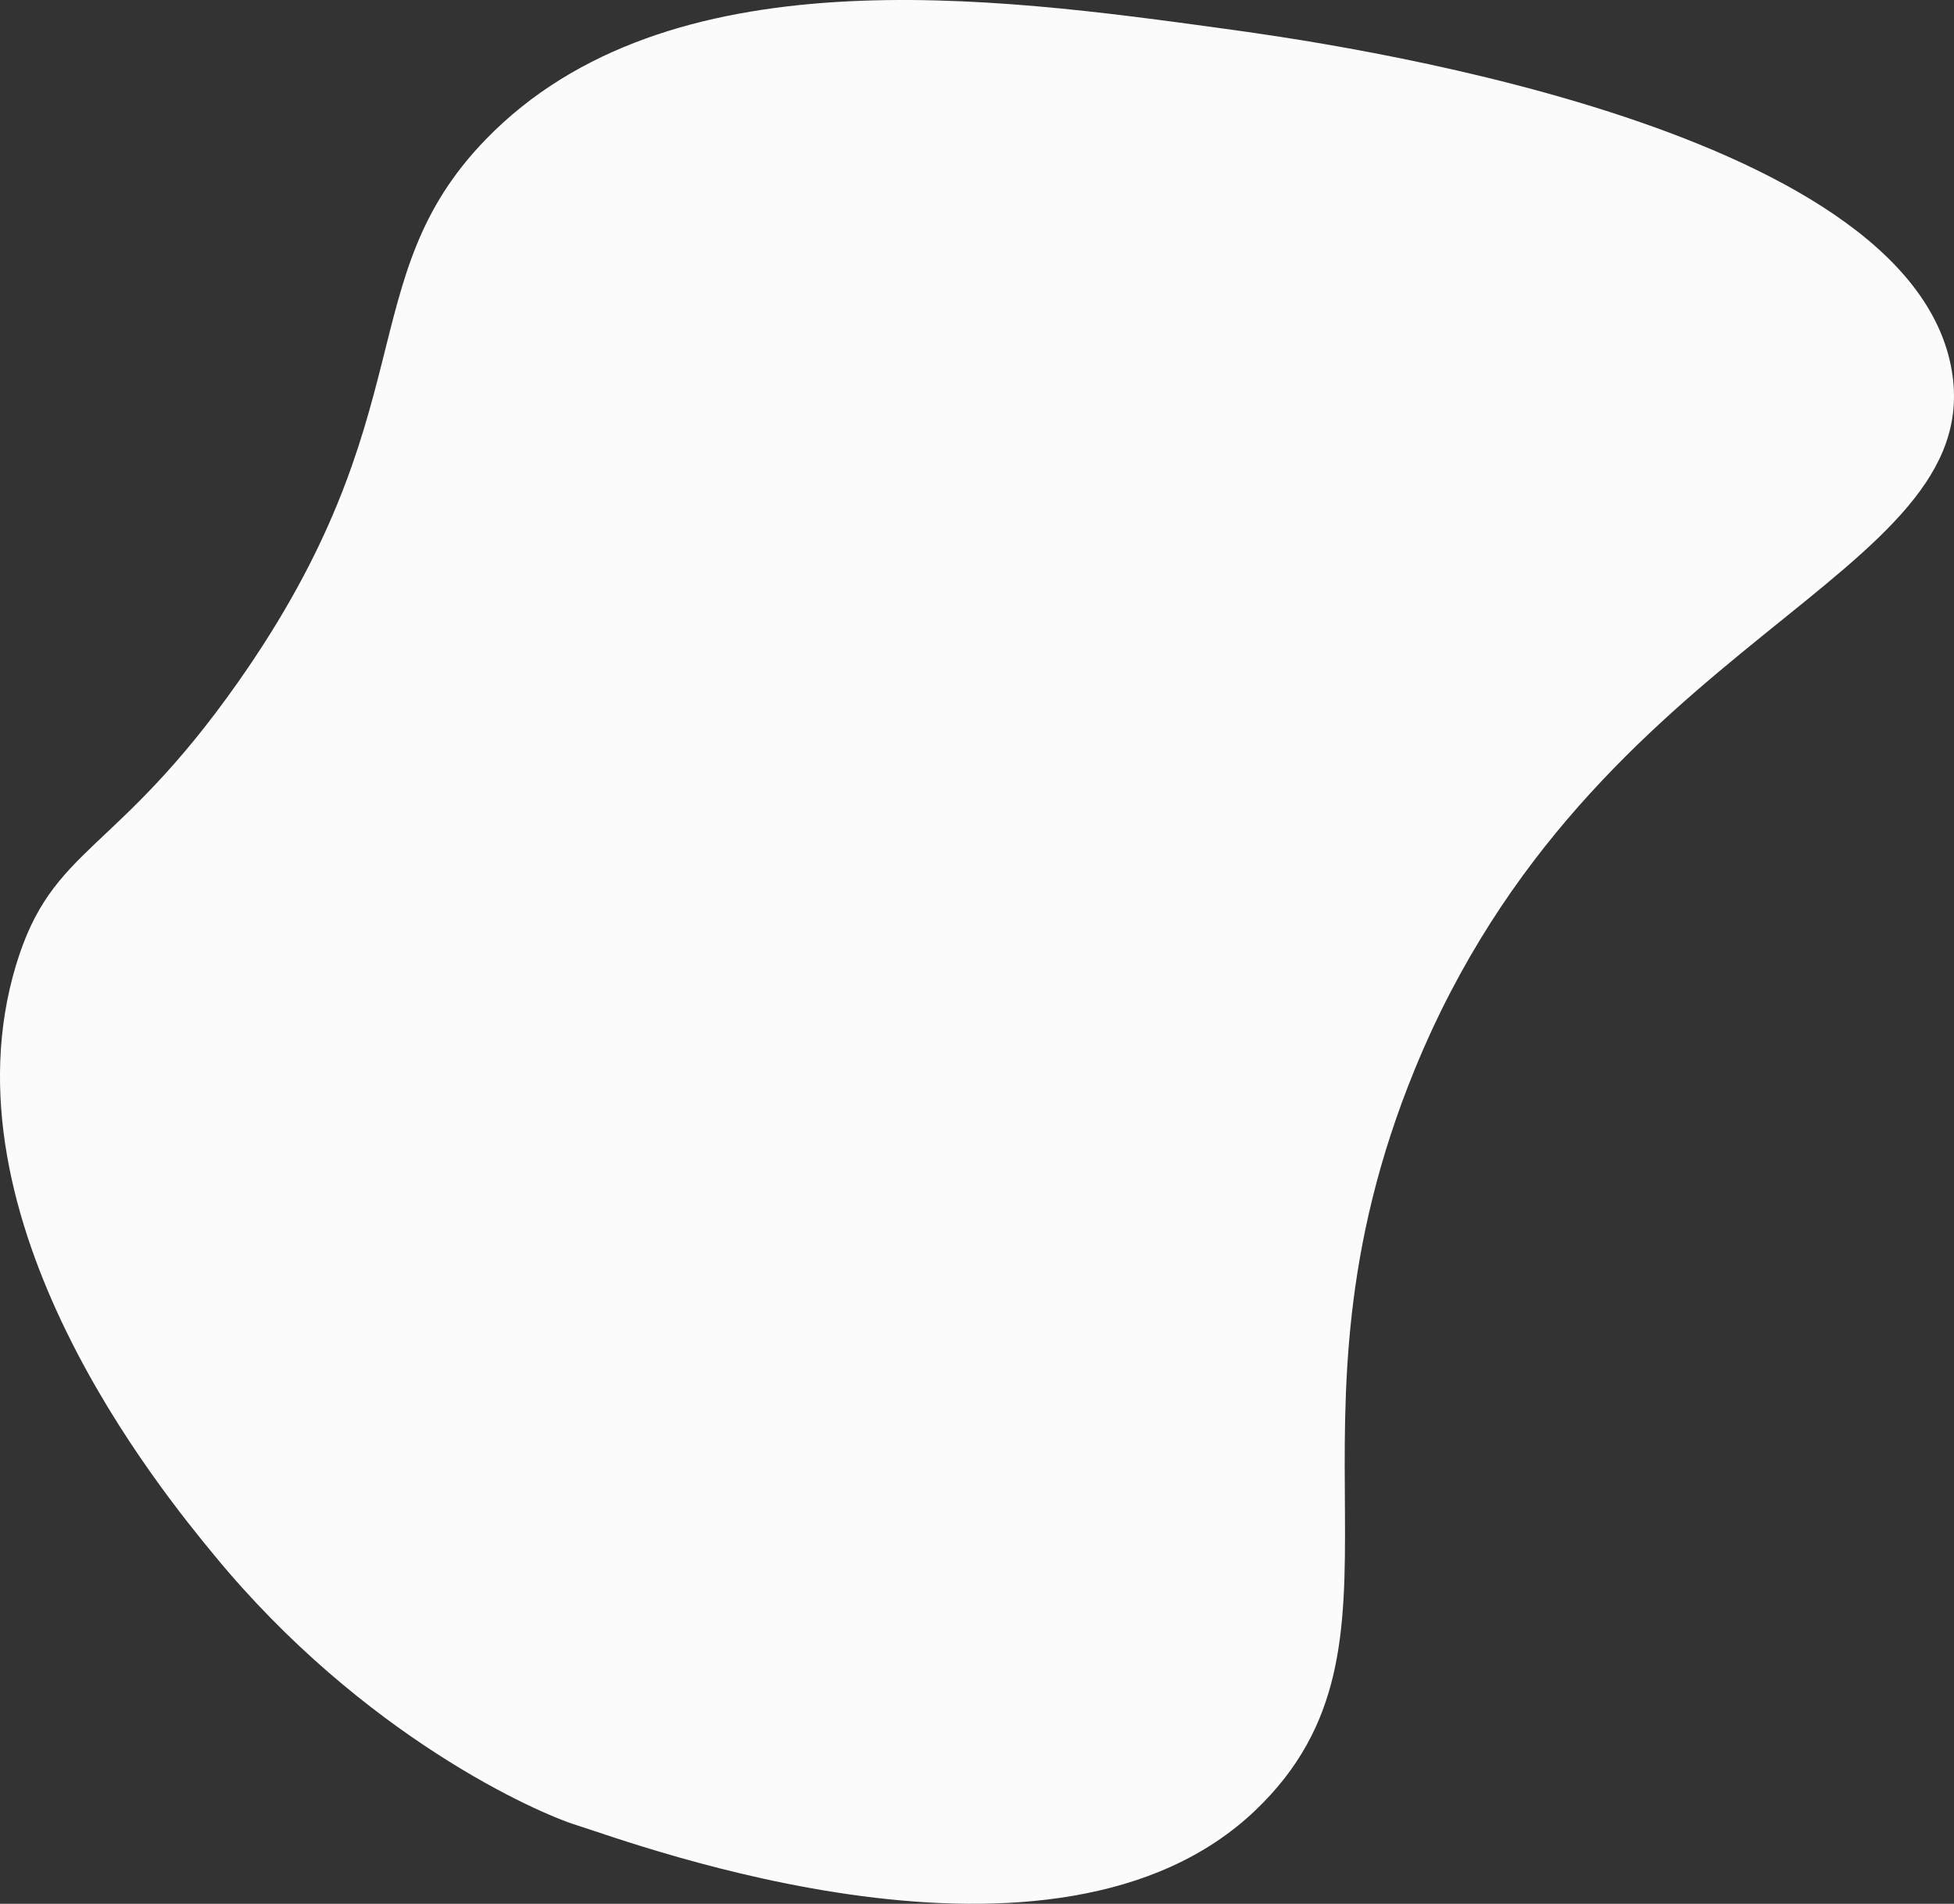 <svg xmlns="http://www.w3.org/2000/svg" viewBox="0 0 582.47 567.5"><rect x="0" y="0" width="582.47" height="567.5" fill="#333333" stroke="none"/><defs><style>.cls-1{fill:#fbfbfb;}</style></defs><g id="Capa_2" data-name="Capa 2"><g id="Capa_1-2" data-name="Capa 1"><path class="cls-1" d="M70.82,203.54c-36.36,51.65-55.22,48.48-66,84-23.1,76.15,43.44,157.07,59,176,44.6,54.24,96.66,77,108,80.5,16.9,5.28,142.8,52.7,202.5-4.5,52.1-49.9,3-112.54,47.5-221,53-129.22,170.41-146,160-208-12.41-73.91-187.49-97.95-217-102-68.62-9.42-165.89-22.78-220,33C104.33,83.29,127.46,123.11,70.82,203.54Z"/></g></g></svg>